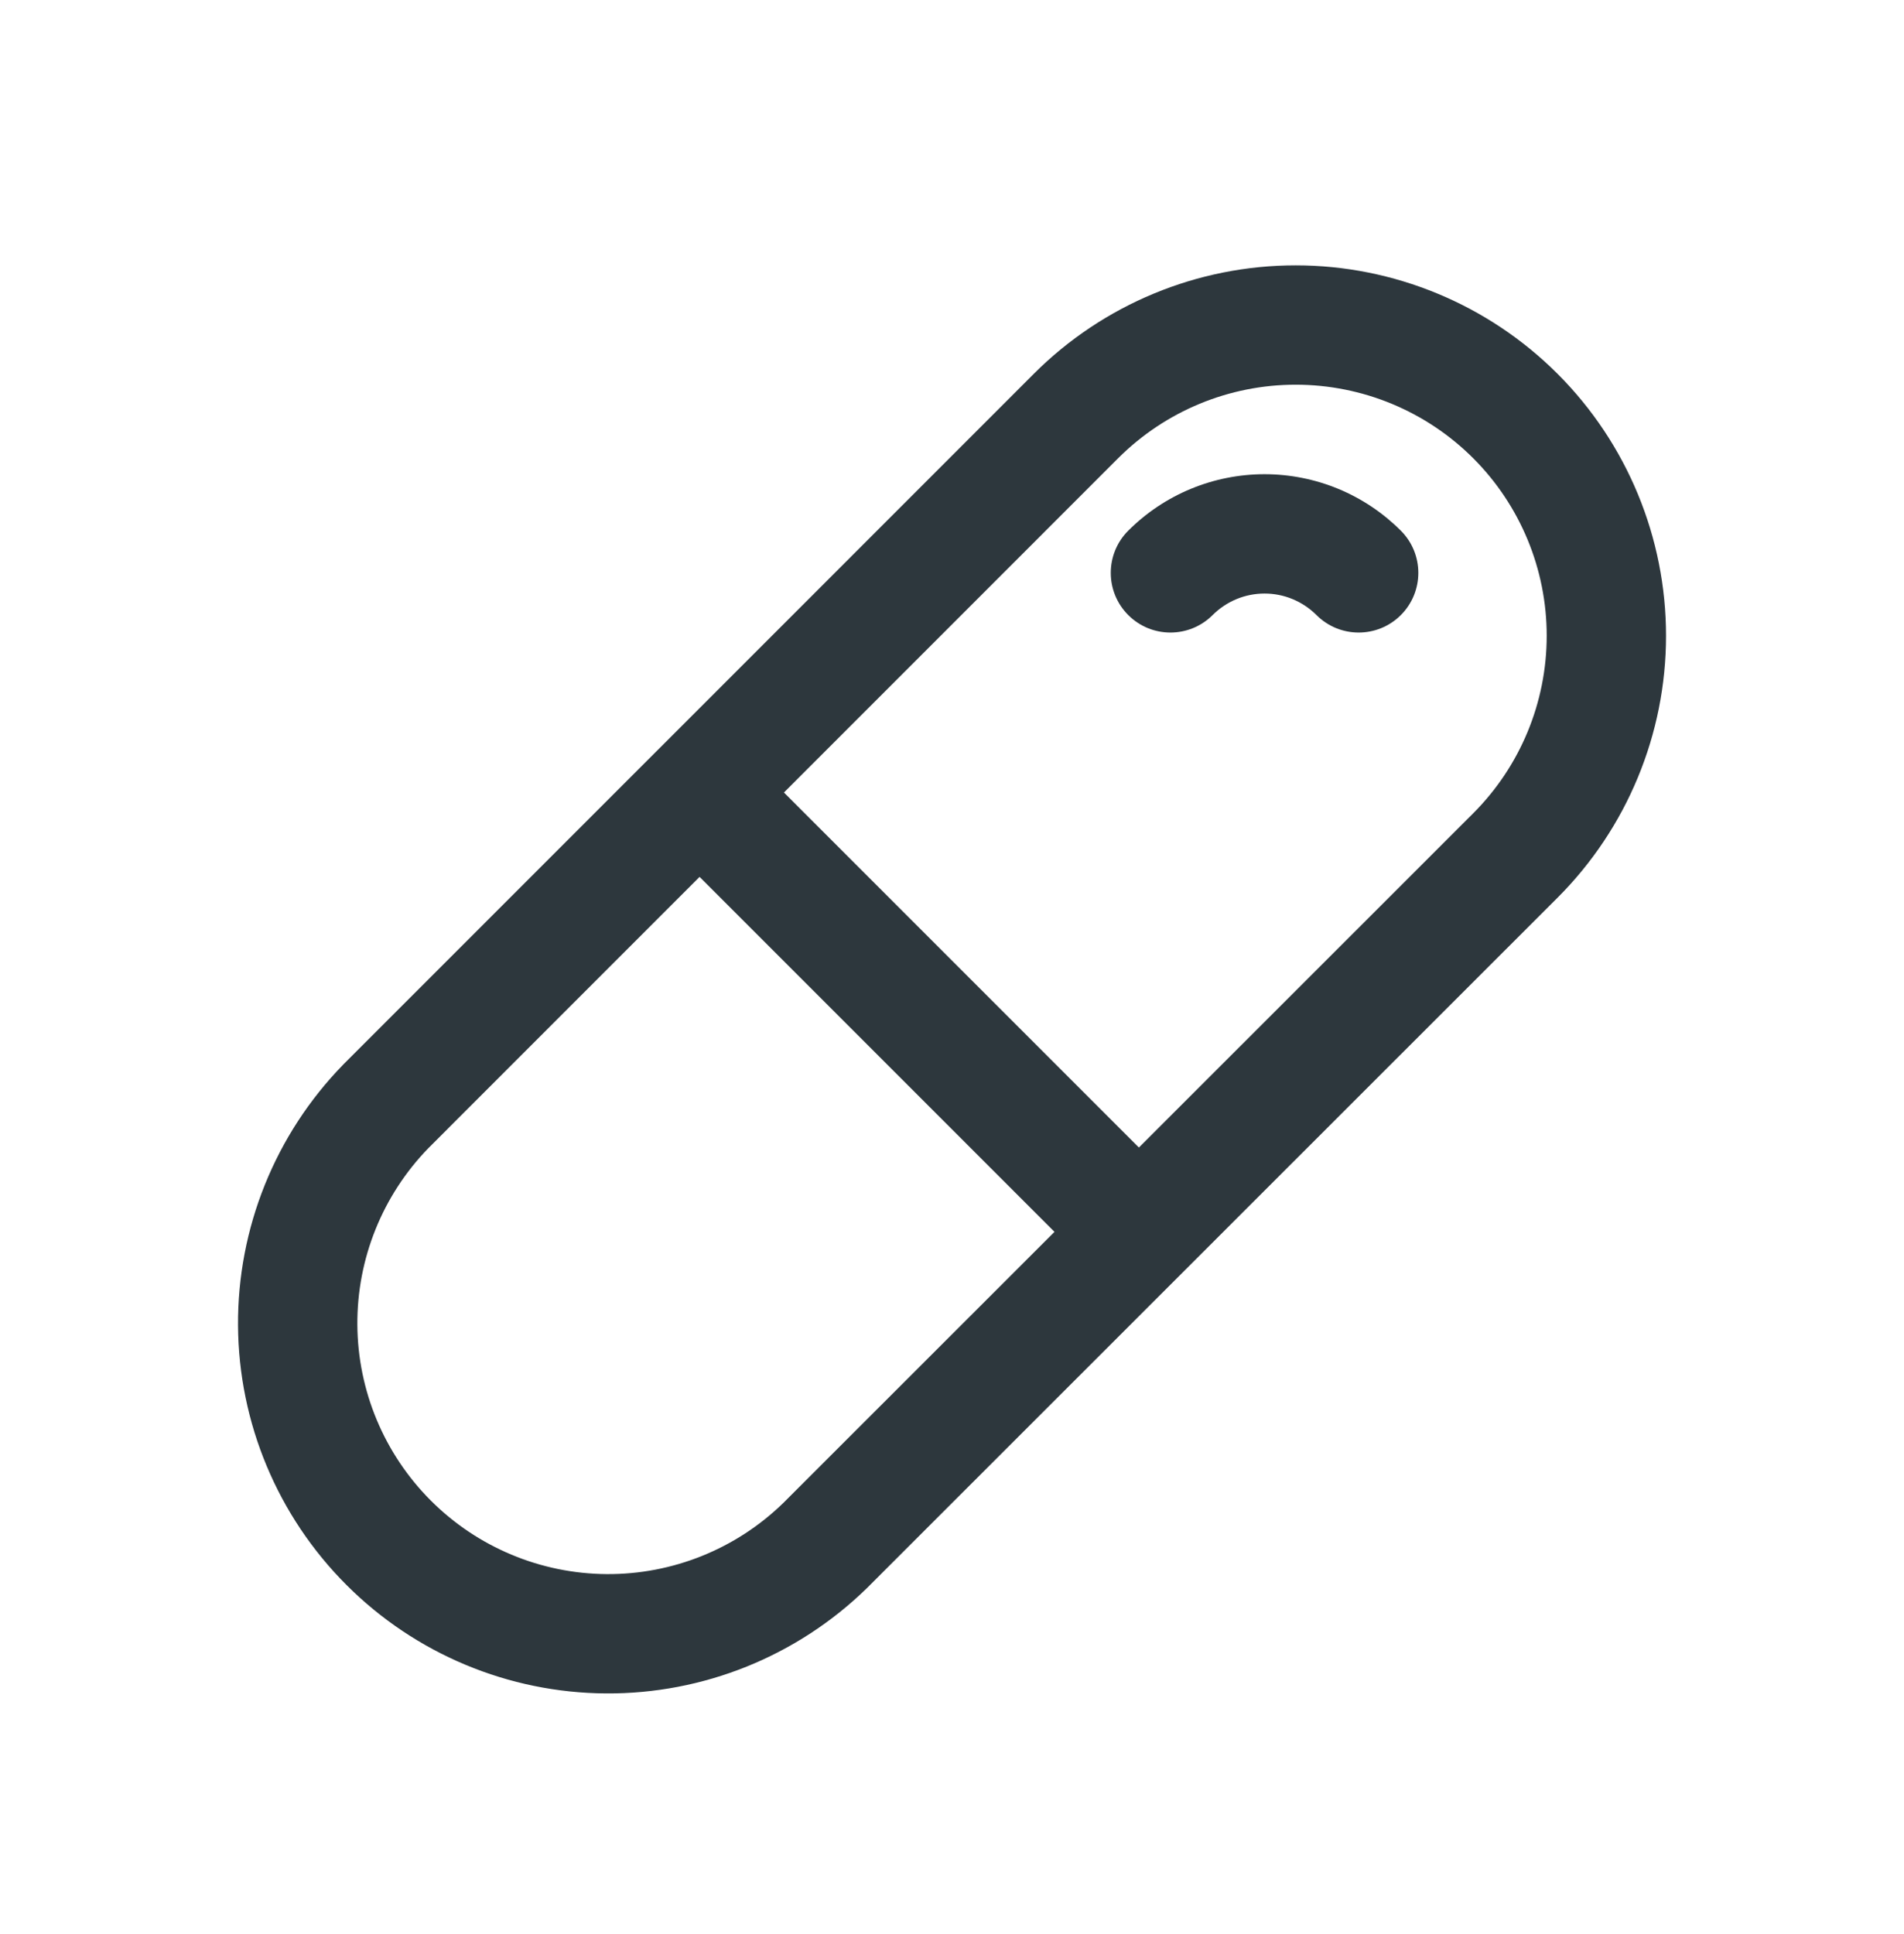 <svg width="64" height="65" viewBox="0 0 64 65" fill="none" xmlns="http://www.w3.org/2000/svg">
<path d="M41.561 20.136C41.861 20.011 42.182 19.948 42.506 19.948C42.83 19.948 43.151 20.011 43.45 20.136C43.75 20.26 44.022 20.442 44.251 20.671C45.034 21.454 46.303 21.455 47.087 20.672C47.87 19.889 47.871 18.619 47.088 17.836C46.486 17.234 45.772 16.756 44.986 16.43C44.2 16.105 43.357 15.937 42.506 15.937C41.655 15.937 40.812 16.105 40.026 16.43C39.239 16.756 38.525 17.234 37.923 17.836C37.141 18.619 37.141 19.889 37.925 20.672C38.708 21.455 39.978 21.454 40.761 20.671C40.99 20.442 41.262 20.26 41.561 20.136Z" fill="#2D373D"/>
<path fill-rule="evenodd" clip-rule="evenodd" d="M34.752 12.561C37.087 10.227 40.254 8.917 43.556 8.918C46.858 8.919 50.024 10.232 52.358 12.567C54.692 14.903 56.002 18.07 56.001 21.372C56 24.673 54.687 27.839 52.352 30.173L29.132 53.382C26.788 55.666 23.638 56.934 20.366 56.913C17.093 56.892 13.96 55.583 11.646 53.268C9.332 50.954 8.022 47.821 8.001 44.549C7.98 41.276 9.249 38.127 11.533 35.783L11.551 35.764L22.091 25.223L22.097 25.217L22.104 25.211L34.752 12.561ZM14.397 38.59L23.515 29.471L35.445 41.401L26.324 50.517C24.736 52.06 22.606 52.917 20.392 52.903C18.174 52.888 16.05 52.001 14.482 50.432C12.914 48.864 12.026 46.741 12.012 44.523C11.998 42.309 12.854 40.178 14.397 38.59ZM49.517 27.336L38.282 38.566L26.351 26.635L37.587 15.398C39.17 13.817 41.317 12.928 43.555 12.929C45.793 12.93 47.939 13.819 49.521 15.402C51.103 16.985 51.991 19.132 51.99 21.37C51.989 23.608 51.1 25.754 49.517 27.336Z" fill="#2D373D"/>
</svg>
